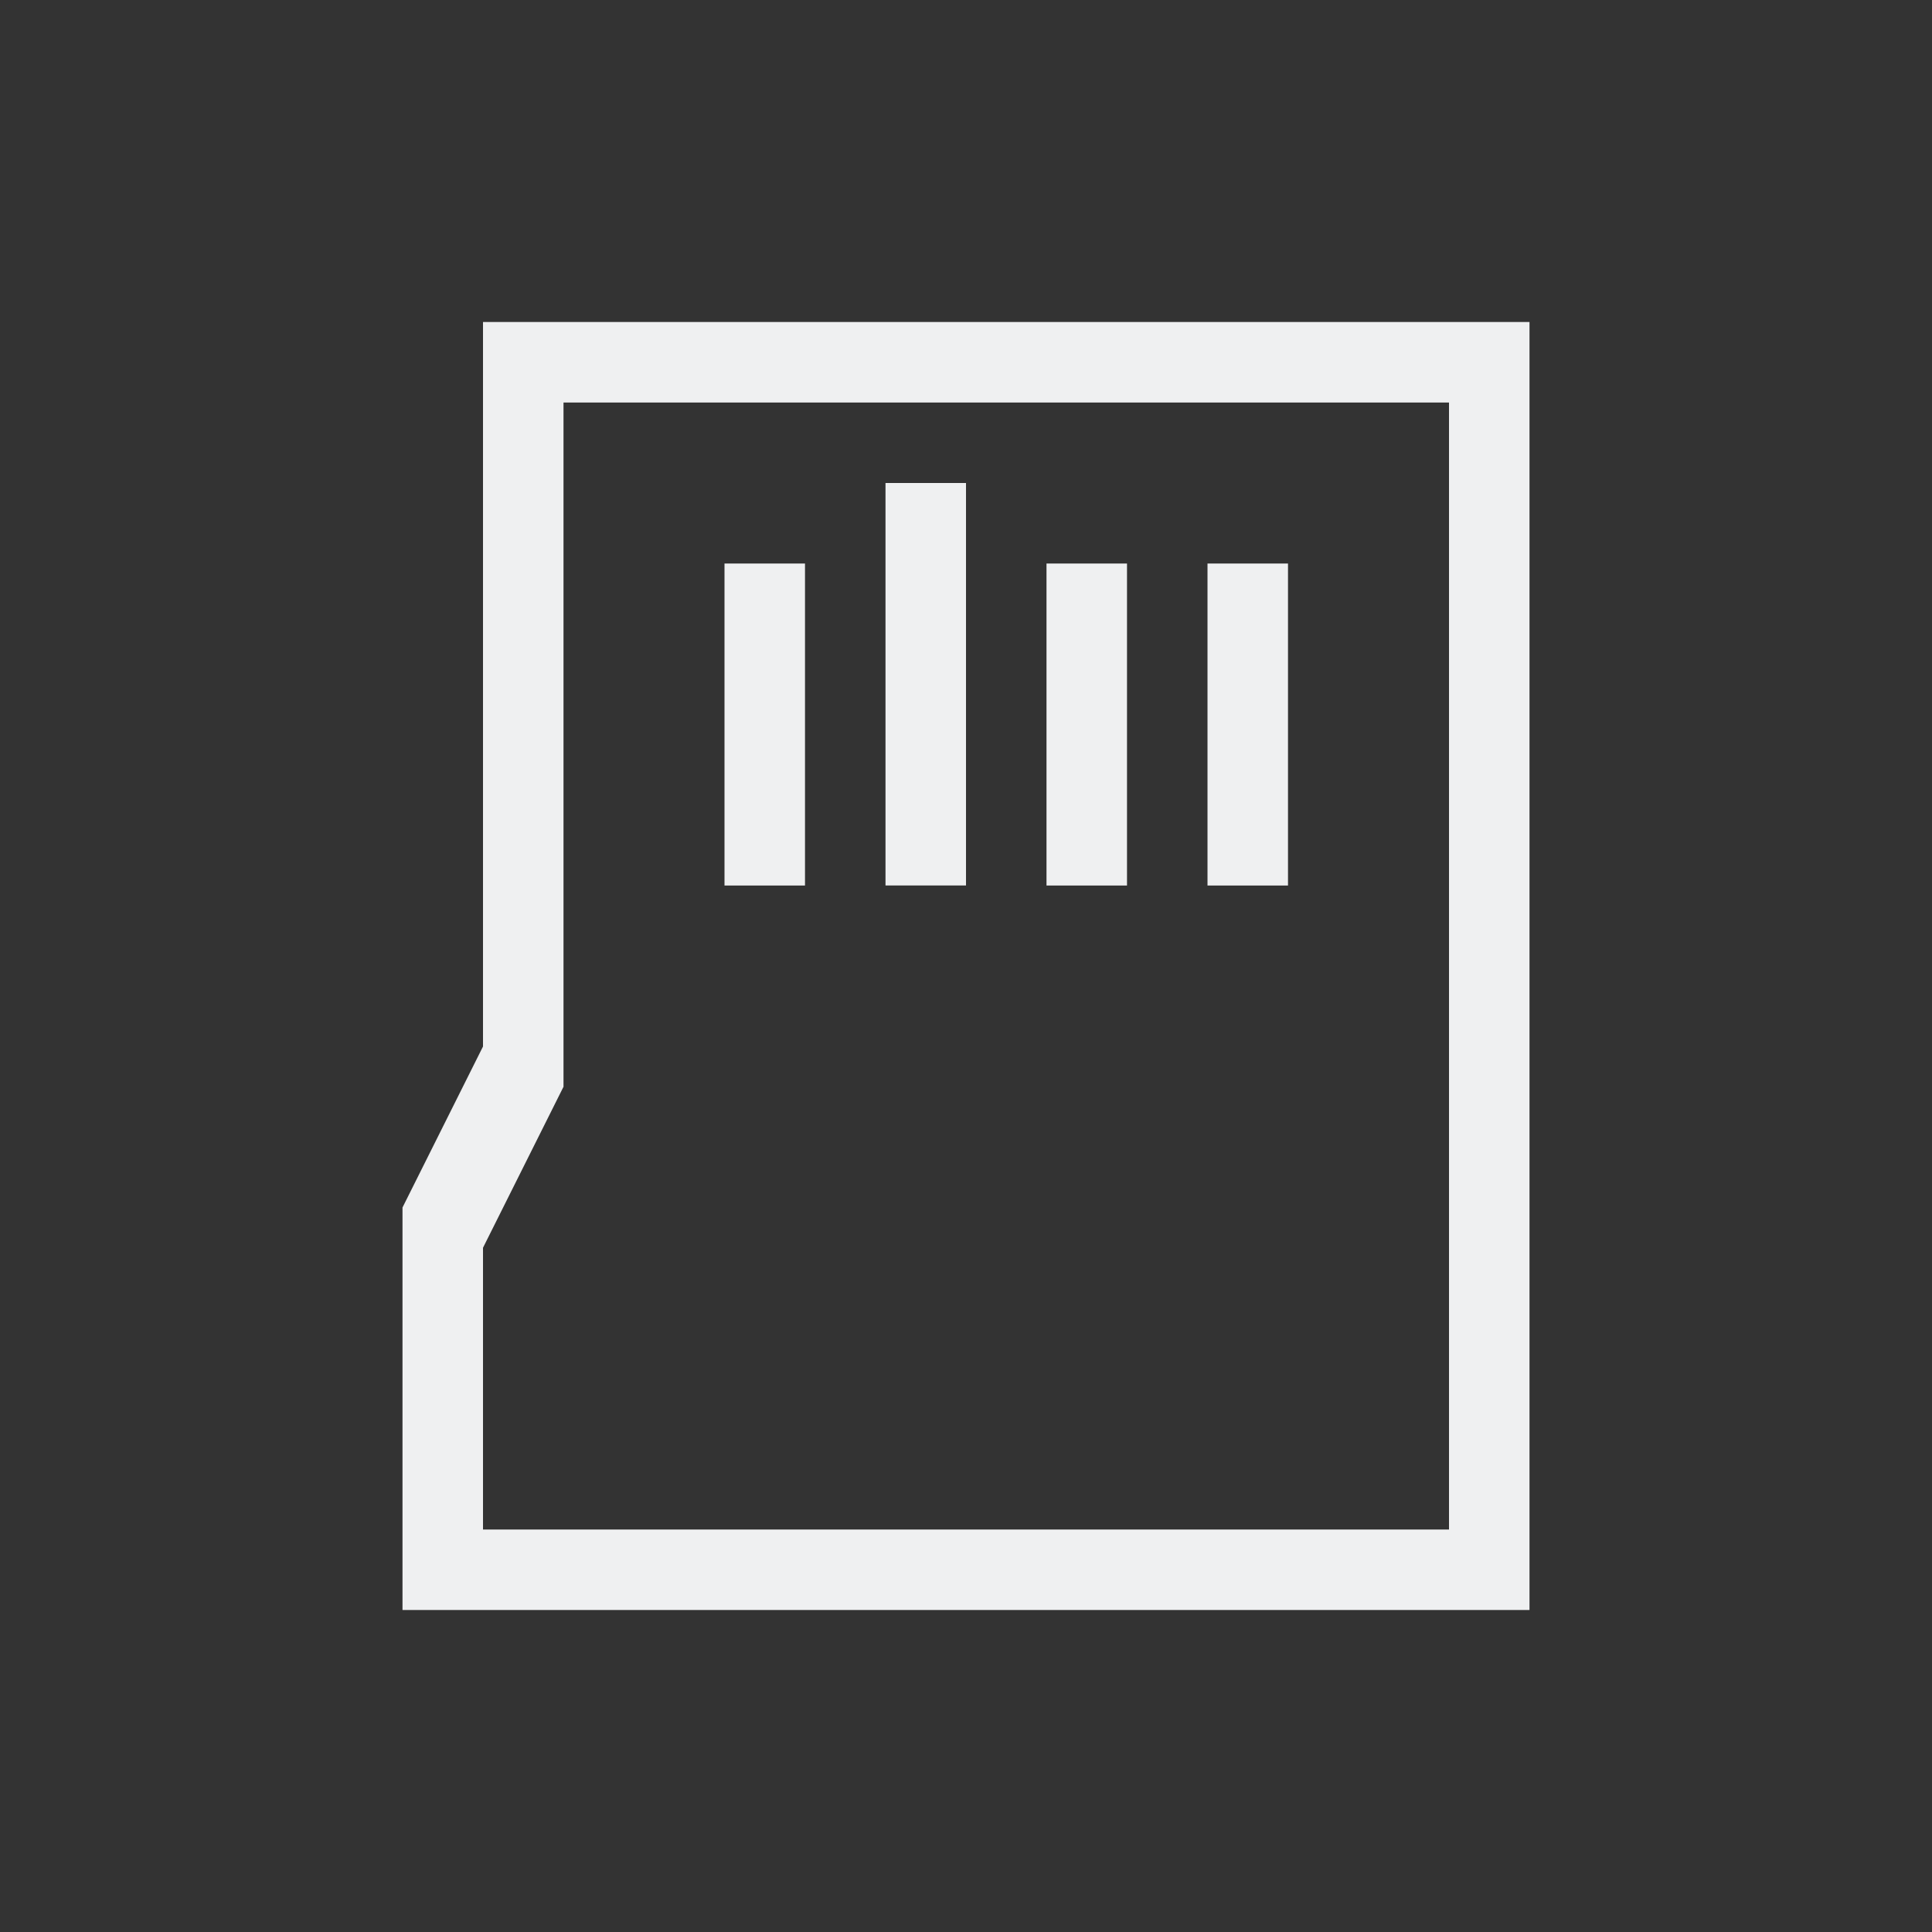 <svg xmlns="http://www.w3.org/2000/svg" viewBox="0 0 24 24" width="24" height="24">
  <rect x="0" y="0" width="24" height="24" fill="#333333" stroke="none"/>
  <defs id="defs3051">
    <style type="text/css" id="current-color-scheme">
      .ColorScheme-Text {
        color:#eff0f1;
      }
      </style>
  </defs>
  <g transform="translate(1,1)">
    <path style="fill:currentColor;fill-opacity:1;stroke:none" d="m14 6h1v4h-1zm-6 0h1v4h-1zm4 0h1v4h-1zm-2-1h1v5h-1zm-5-2v9l-1 2v5h14v-16zm1 1h11v14h-12v-3.5l1-2z" class="ColorScheme-Text"/>
  </g>
</svg>
